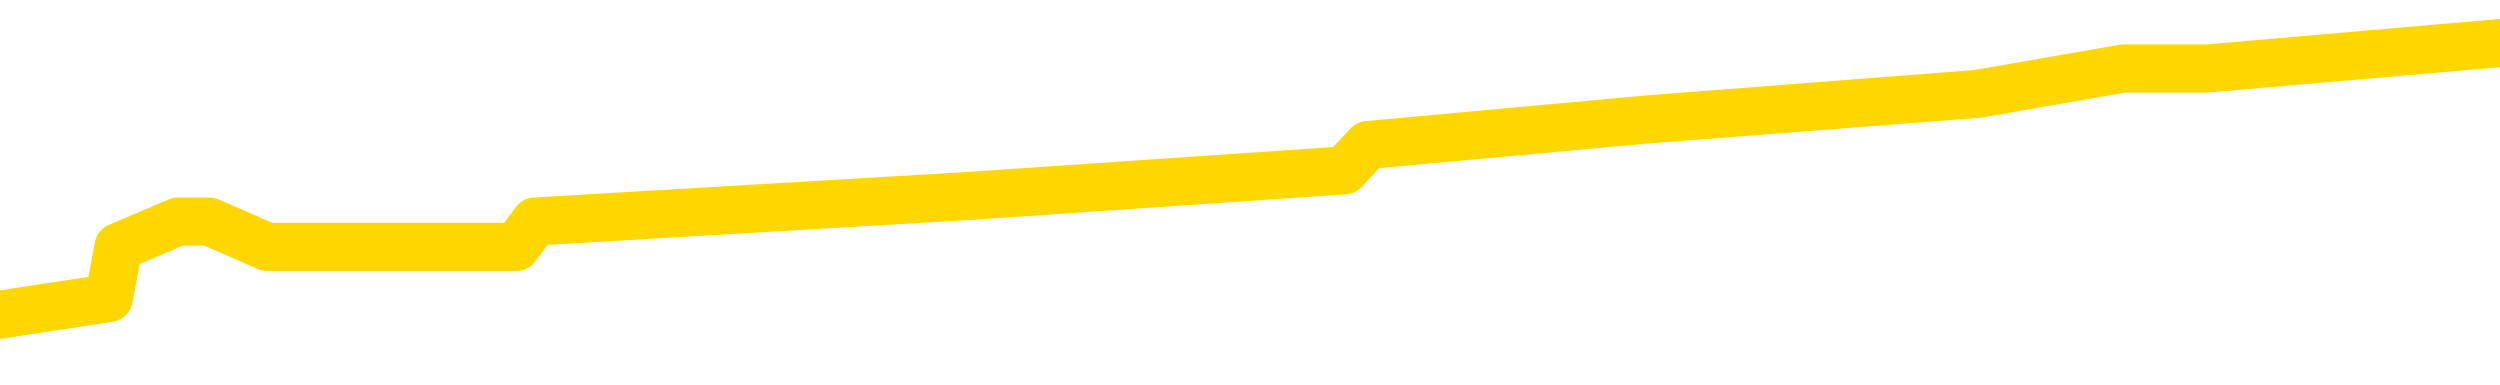 <svg xmlns="http://www.w3.org/2000/svg" version="1.1" viewBox="0 0 6500 1000">
	<path fill="none" stroke="gold" stroke-width="125" stroke-linecap="round" stroke-linejoin="round" d="M0 95732  L-391125 95732 L-390941 95666 L-390451 95533 L-390157 95467 L-389846 95334 L-389611 95268 L-389558 95135 L-389499 95002 L-389345 94936 L-389305 94803 L-389172 94737 L-388880 94670 L-388339 94670 L-387729 94604 L-387681 94604 L-387041 94538 L-387007 94538 L-386482 94538 L-386349 94471 L-385959 94339 L-385631 94206 L-385514 94073 L-385303 93940 L-384586 93940 L-384016 93874 L-383908 93874 L-383734 93808 L-383513 93675 L-383111 93609 L-383085 93476 L-382157 93343 L-382070 93211 L-381988 93078 L-381918 92945 L-381620 92879 L-381468 92746 L-379578 92812 L-379477 92812 L-379215 92812 L-378921 92879 L-378780 92746 L-378531 92746 L-378496 92680 L-378337 92613 L-377874 92481 L-377621 92414 L-377408 92282 L-377157 92215 L-376808 92149 L-375881 92016 L-375787 91883 L-375376 91817 L-374206 91684 L-373016 91618 L-372924 91485 L-372897 91353 L-372631 91220 L-372332 91087 L-372203 90954 L-372166 90822 L-371351 90822 L-370967 90888 L-369907 90954 L-369845 90954 L-369580 92282 L-369109 93542 L-368916 94803 L-368653 96064 L-368316 95998 L-368180 95931 L-367725 95865 L-366982 95798 L-366964 95732 L-366799 95599 L-366731 95599 L-366214 95533 L-365186 95533 L-364990 95467 L-364501 95400 L-364139 95334 L-363730 95334 L-363345 95400 L-361641 95400 L-361543 95400 L-361472 95400 L-361410 95400 L-361226 95334 L-360889 95334 L-360249 95268 L-360172 95201 L-360111 95201 L-359924 95135 L-359844 95135 L-359667 95069 L-359648 95002 L-359418 95002 L-359030 94936 L-358142 94936 L-358102 94869 L-358014 94803 L-357987 94670 L-356979 94604 L-356829 94471 L-356805 94405 L-356672 94339 L-356632 94272 L-355374 94206 L-355316 94206 L-354776 94140 L-354724 94140 L-354677 94140 L-354282 94073 L-354142 94007 L-353942 93940 L-353796 93940 L-353631 93940 L-353354 94007 L-352996 94007 L-352443 93940 L-351798 93874 L-351540 93741 L-351386 93675 L-350985 93609 L-350945 93542 L-350824 93476 L-350762 93542 L-350748 93542 L-350654 93542 L-350361 93476 L-350210 93211 L-349880 93078 L-349802 92945 L-349726 92879 L-349499 92680 L-349433 92547 L-349205 92414 L-349153 92282 L-348988 92215 L-347982 92149 L-347799 92082 L-347248 92016 L-346855 91883 L-346457 91817 L-345607 91684 L-345529 91618 L-344950 91552 L-344509 91552 L-344268 91485 L-344110 91485 L-343710 91353 L-343689 91353 L-343244 91286 L-342839 91220 L-342703 91087 L-342528 90954 L-342391 90822 L-342141 90689 L-341141 90623 L-341059 90556 L-340924 90490 L-340885 90424 L-339995 90357 L-339779 90291 L-339336 90224 L-339219 90158 L-339162 90092 L-338486 90092 L-338385 90025 L-338357 90025 L-337015 89959 L-336609 89893 L-336570 89826 L-335641 89760 L-335543 89694 L-335410 89627 L-335006 89561 L-334980 89495 L-334887 89428 L-334670 89362 L-334259 89229 L-333106 89096 L-332814 88964 L-332785 88831 L-332177 88765 L-331927 88632 L-331907 88566 L-330978 88499 L-330927 88366 L-330804 88300 L-330787 88167 L-330631 88101 L-330456 87968 L-330319 87902 L-330263 87836 L-330155 87769 L-330070 87703 L-329836 87637 L-329761 87570 L-329453 87504 L-329335 87437 L-329165 87371 L-329074 87305 L-328971 87305 L-328948 87238 L-328871 87238 L-328773 87106 L-328406 87039 L-328302 86973 L-327798 86907 L-327346 86840 L-327308 86774 L-327284 86708 L-327243 86641 L-327115 86575 L-327014 86508 L-326572 86442 L-326290 86376 L-325698 86309 L-325567 86243 L-325293 86110 L-325140 86044 L-324987 85978 L-324902 85845 L-324824 85779 L-324638 85712 L-324588 85712 L-324560 85646 L-324480 85579 L-324457 85513 L-324174 85380 L-323570 85248 L-322575 85181 L-322277 85115 L-321543 85049 L-321298 84982 L-321209 84916 L-320631 84850 L-319933 84783 L-319180 84717 L-318862 84650 L-318479 84518 L-318402 84451 L-317768 84385 L-317582 84319 L-317494 84319 L-317365 84319 L-317052 84252 L-317003 84186 L-316861 84120 L-316839 84053 L-315871 83987 L-315326 83921 L-314848 83921 L-314787 83921 L-314463 83921 L-314442 83854 L-314379 83854 L-314169 83788 L-314092 83721 L-314037 83655 L-314015 83589 L-313976 83522 L-313960 83456 L-313203 83390 L-313186 83323 L-312387 83257 L-312234 83191 L-311329 83124 L-310823 83058 L-310594 82925 L-310552 82925 L-310437 82859 L-310261 82792 L-309506 82859 L-309371 82792 L-309207 82726 L-308889 82660 L-308713 82527 L-307691 82394 L-307668 82262 L-307417 82195 L-307204 82063 L-306570 81996 L-306332 81863 L-306299 81731 L-306121 81598 L-306041 81465 L-305951 81399 L-305887 81266 L-305446 81134 L-305423 81067 L-304882 81001 L-304626 80934 L-304131 80868 L-303254 80802 L-303217 80735 L-303165 80669 L-303124 80603 L-303006 80536 L-302730 80470 L-302523 80337 L-302326 80205 L-302302 80072 L-302252 79939 L-302213 79873 L-302135 79806 L-301537 79674 L-301477 79607 L-301374 79541 L-301220 79475 L-300588 79408 L-299907 79342 L-299604 79209 L-299257 79143 L-299060 79076 L-299012 78944 L-298691 78877 L-298064 78811 L-297917 78745 L-297881 78678 L-297823 78612 L-297746 78479 L-297505 78479 L-297417 78413 L-297323 78347 L-297029 78280 L-296894 78214 L-296834 78147 L-296797 78015 L-296525 78015 L-295519 77948 L-295344 77882 L-295293 77882 L-295000 77816 L-294808 77683 L-294475 77617 L-293968 77550 L-293406 77418 L-293391 77285 L-293375 77218 L-293274 77086 L-293159 76953 L-293120 76820 L-293083 76754 L-293017 76754 L-292989 76688 L-292850 76754 L-292557 76754 L-292507 76754 L-292402 76754 L-292137 76688 L-291673 76621 L-291528 76621 L-291473 76489 L-291416 76422 L-291225 76356 L-290860 76289 L-290646 76289 L-290451 76289 L-290393 76289 L-290334 76157 L-290180 76090 L-289911 76024 L-289481 76356 L-289465 76356 L-289388 76289 L-289324 76223 L-289195 75759 L-289171 75692 L-288887 75626 L-288839 75560 L-288785 75493 L-288322 75427 L-288284 75427 L-288243 75360 L-288053 75294 L-287572 75228 L-287085 75161 L-287069 75095 L-287031 75029 L-286774 74962 L-286697 74830 L-286467 74763 L-286451 74631 L-286156 74498 L-285714 74431 L-285267 74365 L-284763 74299 L-284609 74232 L-284322 74166 L-284282 74033 L-283951 73967 L-283729 73901 L-283212 73768 L-283136 73702 L-282889 73569 L-282694 73436 L-282634 73370 L-281858 73303 L-281784 73303 L-281553 73237 L-281537 73237 L-281475 73171 L-281279 73104 L-280815 73104 L-280792 73038 L-280662 73038 L-279361 73038 L-279345 73038 L-279267 72972 L-279174 72972 L-278957 72972 L-278804 72905 L-278626 72972 L-278572 73038 L-278285 73104 L-278245 73104 L-277876 73104 L-277435 73104 L-277252 73104 L-276931 73038 L-276636 73038 L-276190 72905 L-276118 72839 L-275656 72706 L-275218 72640 L-275036 72573 L-273582 72441 L-273450 72374 L-272993 72242 L-272767 72175 L-272381 72043 L-271864 71910 L-270910 71777 L-270116 71644 L-269441 71578 L-269016 71445 L-268705 71379 L-268475 71180 L-267791 70981 L-267778 70782 L-267568 70516 L-267546 70450 L-267372 70317 L-266422 70251 L-266154 70118 L-265339 70052 L-265028 69919 L-264991 69853 L-264933 69720 L-264316 69654 L-263679 69521 L-262053 69455 L-261379 69388 L-260737 69388 L-260659 69388 L-260603 69388 L-260567 69388 L-260539 69322 L-260427 69189 L-260409 69123 L-260386 69057 L-260233 68990 L-260179 68857 L-260101 68791 L-259982 68725 L-259884 68658 L-259767 68592 L-259497 68459 L-259228 68393 L-259210 68260 L-259010 68194 L-258864 68061 L-258637 67995 L-258503 67928 L-258194 67862 L-258134 67796 L-257781 67663 L-257432 67597 L-257331 67530 L-257267 67398 L-257207 67331 L-256823 67199 L-256442 67132 L-256338 67066 L-256077 67000 L-255806 66867 L-255647 66800 L-255614 66734 L-255553 66668 L-255411 66601 L-255227 66535 L-255183 66469 L-254895 66469 L-254879 66402 L-254645 66402 L-254584 66336 L-254546 66336 L-253966 66270 L-253833 66203 L-253809 65938 L-253791 65473 L-253774 64942 L-253757 64412 L-253733 63881 L-253717 63483 L-253696 63018 L-253679 62554 L-253656 62288 L-253639 62023 L-253617 61824 L-253601 61691 L-253552 61492 L-253479 61293 L-253445 60961 L-253421 60696 L-253385 60430 L-253344 60165 L-253307 60032 L-253291 59767 L-253267 59568 L-253230 59435 L-253213 59236 L-253190 59103 L-253172 58970 L-253154 58838 L-253138 58705 L-253109 58506 L-253083 58307 L-253037 58240 L-253021 58108 L-252979 58041 L-252931 57909 L-252860 57776 L-252845 57643 L-252829 57510 L-252766 57444 L-252727 57378 L-252688 57311 L-252522 57245 L-252457 57179 L-252441 57112 L-252397 56980 L-252338 56913 L-252126 56847 L-252092 56781 L-252050 56714 L-251972 56648 L-251435 56581 L-251356 56515 L-251252 56382 L-251163 56316 L-250987 56250 L-250637 56183 L-250481 56117 L-250043 56051 L-249886 55984 L-249756 55918 L-249052 55785 L-248851 55719 L-247891 55586 L-247408 55520 L-247309 55520 L-247217 55453 L-246972 55387 L-246899 55321 L-246456 55188 L-246360 55122 L-246345 55055 L-246329 54989 L-246304 54923 L-245838 54856 L-245621 54790 L-245482 54723 L-245188 54657 L-245099 54591 L-245058 54524 L-245028 54458 L-244855 54392 L-244797 54325 L-244720 54259 L-244640 54193 L-244570 54193 L-244261 54126 L-244176 54060 L-243962 53994 L-243927 53927 L-243243 53861 L-243144 53794 L-242939 53728 L-242893 53662 L-242614 53595 L-242552 53529 L-242535 53396 L-242457 53330 L-242149 53197 L-242125 53131 L-242071 52998 L-242048 52932 L-241926 52865 L-241790 52733 L-241546 52666 L-241420 52666 L-240773 52600 L-240757 52600 L-240733 52600 L-240552 52467 L-240476 52401 L-240384 52335 L-239957 52268 L-239541 52202 L-239148 52069 L-239069 52003 L-239050 51936 L-238687 51870 L-238450 51804 L-238222 51737 L-237909 51671 L-237831 51605 L-237750 51472 L-237572 51339 L-237557 51273 L-237291 51140 L-237211 51074 L-236981 51007 L-236755 50941 L-236439 50941 L-236264 50875 L-235903 50875 L-235511 50808 L-235442 50676 L-235378 50609 L-235238 50477 L-235186 50410 L-235084 50278 L-234583 50211 L-234385 50145 L-234139 50078 L-233953 50012 L-233653 49946 L-233577 49879 L-233411 49747 L-232527 49680 L-232498 49548 L-232375 49415 L-231797 49349 L-231719 49282 L-231005 49282 L-230693 49282 L-230480 49282 L-230463 49282 L-230077 49282 L-229552 49149 L-229106 49083 L-228776 49017 L-228623 48950 L-228298 48950 L-228119 48884 L-228038 48884 L-227831 48751 L-227656 48685 L-226727 48619 L-225838 48552 L-225798 48486 L-225571 48486 L-225191 48420 L-224404 48353 L-224170 48287 L-224094 48220 L-223736 48154 L-223164 48021 L-222897 47955 L-222511 47889 L-222407 47889 L-222237 47889 L-221619 47889 L-221408 47889 L-221100 47889 L-221047 47822 L-220919 47756 L-220866 47690 L-220747 47623 L-220411 47491 L-219451 47424 L-219320 47291 L-219118 47225 L-218487 47159 L-218176 47092 L-217762 47026 L-217734 46960 L-217589 46893 L-217169 46827 L-215836 46827 L-215789 46761 L-215661 46628 L-215644 46562 L-215066 46429 L-214861 46362 L-214831 46296 L-214790 46230 L-214733 46163 L-214695 46097 L-214617 46031 L-214474 45964 L-214020 45898 L-213901 45832 L-213616 45765 L-213243 45699 L-213147 45633 L-212820 45566 L-212466 45500 L-212296 45433 L-212249 45367 L-212140 45301 L-212050 45234 L-212023 45168 L-211946 45035 L-211643 44969 L-211609 44836 L-211537 44770 L-211170 44704 L-210834 44637 L-210753 44637 L-210533 44571 L-210362 44504 L-210334 44438 L-209837 44372 L-209288 44239 L-208407 44173 L-208309 44040 L-208232 43974 L-207958 43907 L-207710 43775 L-207636 43708 L-207575 43575 L-207456 43509 L-207413 43443 L-207303 43376 L-207227 43244 L-206526 43177 L-206280 43111 L-206241 43045 L-206084 42978 L-205485 42978 L-205258 42978 L-205166 42978 L-204691 42978 L-204094 42846 L-203574 42779 L-203553 42713 L-203408 42646 L-203088 42646 L-202546 42646 L-202314 42646 L-202143 42646 L-201657 42580 L-201429 42514 L-201344 42447 L-200998 42381 L-200672 42381 L-200149 42315 L-199822 42248 L-199221 42182 L-199024 42049 L-198972 41983 L-198931 41917 L-198650 41850 L-197965 41717 L-197655 41651 L-197630 41518 L-197439 41452 L-197216 41386 L-197130 41319 L-196467 41187 L-196442 41120 L-196221 40988 L-195891 40921 L-195539 40788 L-195334 40722 L-195101 40589 L-194843 40523 L-194654 40390 L-194607 40324 L-194380 40258 L-194345 40191 L-194188 40125 L-193974 40059 L-193801 39992 L-193710 39926 L-193432 39859 L-193189 39793 L-192873 39727 L-192447 39727 L-192410 39727 L-191926 39727 L-191693 39727 L-191481 39660 L-191255 39594 L-190705 39594 L-190458 39528 L-189624 39528 L-189568 39461 L-189546 39395 L-189388 39329 L-188927 39262 L-188886 39196 L-188546 39063 L-188413 38997 L-188190 38930 L-187618 38864 L-187146 38798 L-186952 38731 L-186759 38665 L-186569 38599 L-186468 38532 L-186099 38466 L-186053 38400 L-185972 38333 L-184678 38267 L-184630 38201 L-184361 38201 L-184216 38201 L-183665 38201 L-183549 38134 L-183467 38068 L-183108 38001 L-182884 37935 L-182603 37869 L-182274 37736 L-181766 37670 L-181653 37603 L-181574 37537 L-181410 37471 L-181116 37471 L-180647 37471 L-180450 37537 L-180400 37537 L-179750 37471 L-179628 37404 L-179174 37404 L-179138 37338 L-178670 37272 L-178559 37205 L-178543 37139 L-178327 37139 L-178146 37072 L-177614 37072 L-176585 37072 L-176385 37006 L-175927 36940 L-174979 36807 L-174880 36741 L-174526 36608 L-174466 36542 L-174451 36475 L-174416 36409 L-174046 36343 L-173926 36276 L-173684 36210 L-173521 36143 L-173333 36077 L-173212 36011 L-172142 35878 L-171284 35812 L-171071 35679 L-170974 35613 L-170800 35480 L-170467 35414 L-170395 35347 L-170337 35281 L-170162 35281 L-169773 35214 L-169538 35148 L-169427 35082 L-169309 35015 L-168329 34949 L-168303 34883 L-167709 34750 L-167676 34750 L-167528 34684 L-167243 34617 L-166331 34617 L-165385 34617 L-165232 34551 L-165130 34551 L-164998 34485 L-164855 34418 L-164829 34352 L-164714 34285 L-164496 34219 L-163815 34153 L-163685 34086 L-163382 34020 L-163142 33887 L-162810 33821 L-162171 33755 L-161828 33622 L-161767 33556 L-161611 33556 L-160689 33556 L-160219 33556 L-160175 33556 L-160163 33489 L-160121 33423 L-160099 33357 L-160072 33290 L-159928 33224 L-159506 33157 L-159171 33157 L-158979 33091 L-158551 33091 L-158363 33025 L-157974 32892 L-157440 32826 L-157067 32759 L-157046 32759 L-156796 32693 L-156678 32627 L-156602 32560 L-156466 32494 L-156426 32428 L-156347 32361 L-155952 32295 L-155456 32228 L-155344 32096 L-155171 32029 L-154863 31963 L-154416 31897 L-154093 31830 L-153950 31698 L-153523 31565 L-153370 31432 L-153315 31299 L-152501 31233 L-152481 31167 L-152109 31100 L-152052 31100 L-150923 31034 L-150855 31034 L-150297 30968 L-150102 30901 L-149966 30835 L-149733 30769 L-149386 30702 L-149351 30570 L-149316 30503 L-149248 30370 L-148899 30304 L-148726 30238 L-148242 30171 L-148225 30105 L-147900 30039 L-147743 29972 L-146602 29840 L-146577 29773 L-146385 29641 L-146192 29574 L-145942 29508 L-145924 29441 L-144904 29375 L-144606 29309 L-144531 29242 L-144395 29110 L-144219 29043 L-143642 28911 L-143427 28844 L-143363 28778 L-143232 28712 L-143195 28579 L-142672 28512 L-142534 54657 L-142520 54657 L-142497 54657 L-142477 54657 L-142250 28446 L-141474 28446 L-141432 28446 L-141064 28446 L-140986 28380 L-140934 28313 L-140261 28247 L-139518 28181 L-139094 28181 L-138646 28114 L-137584 28048 L-137273 27915 L-136863 27915 L-136791 27849 L-136266 27849 L-136172 27849 L-136154 27849 L-135709 27783 L-135524 27650 L-134744 27517 L-134071 27451 L-133659 27252 L-133427 27119 L-133287 27053 L-133205 26920 L-133185 26854 L-133109 26854 L-132980 26787 L-132664 26854 L-132439 26854 L-132114 26787 L-132052 26787 L-131682 26787 L-131649 26787 L-131440 26787 L-130773 26787 L-130695 26787 L-130537 26654 L-130427 26654 L-130100 26588 L-129945 26522 L-129605 26522 L-129548 26389 L-129209 26256 L-129006 26190 L-128953 26057 L-127576 25991 L-127447 25925 L-127013 25858 L-126693 25792 L-125865 25659 L-125742 25593 L-125011 25460 L-124855 25327 L-124814 25261 L-124761 25195 L-124737 25128 L-124623 25062 L-124327 24996 L-124037 24929 L-123983 24863 L-123862 24796 L-123832 24730 L-123732 24664 L-123288 24664 L-123137 24597 L-122301 24597 L-121759 24531 L-121424 24531 L-121409 24465 L-121333 24398 L-121217 24332 L-121022 24266 L-120758 24199 L-119924 24133 L-119827 24067 L-119306 24000 L-119264 23934 L-119165 23867 L-118337 23867 L-118201 23801 L-117863 23801 L-117309 23735 L-116929 23668 L-116766 23602 L-116456 23536 L-115644 23469 L-115337 23403 L-115069 23403 L-114747 23403 L-114426 23469 L-114151 23469 L-113322 23337 L-113227 23270 L-113135 23071 L-113030 22872 L-112644 22673 L-112163 22540 L-112147 22474 L-112028 22408 L-111661 22275 L-111566 22209 L-110732 22076 L-110655 22009 L-110355 21943 L-110265 21877 L-109857 21744 L-109747 21611 L-109048 21545 L-108575 21479 L-108515 21412 L-108296 21280 L-108022 21213 L-107909 21147 L-106882 21080 L-106495 21014 L-106475 20948 L-106142 20881 L-105898 20815 L-105464 20749 L-105354 20682 L-105237 20616 L-104785 20483 L-104194 20417 L-103858 20351 L-101965 20284 L-101851 20151 L-101640 20085 L-100321 20019 L-100215 5088 L-100149 -9642 L-100113 -23245 L-100051 -23245 L-99551 -8447 L-98876 6150 L-98854 19621 L-98584 19488 L-97616 19488 L-96926 19422 L-96764 19355 L-96224 19289 L-96134 19222 L-95115 19156 L-94167 19023 L-93801 19090 L-93699 19156 L-93110 19156 L-93051 19156 L-92950 19090 L-92510 18957 L-92403 18891 L-91961 18824 L-90961 18625 L-90705 18426 L-90602 18227 L-90472 18094 L-90105 17962 L-89524 17829 L-89493 17763 L-89178 17696 L-87195 17630 L-87079 17564 L-87011 17564 L-86653 17497 L-85034 17431 L-84857 17431 L-84712 17431 L-83890 17497 L-83837 17564 L-83782 17564 L-83348 17564 L-82368 17630 L-82294 17630 L-81209 17564 L-80996 17564 L-80280 17431 L-79892 17364 L-79673 17232 L-79353 17099 L-78860 16966 L-78732 16900 L-78503 16767 L-78271 16635 L-78212 16568 L-77922 16502 L-77650 16369 L-76620 16303 L-74955 16236 L-74536 16170 L-74399 16104 L-74242 16104 L-73937 16037 L-73709 15905 L-73551 15838 L-73391 15706 L-73222 15573 L-73175 15506 L-73121 15440 L-73100 15440 L-72714 15374 L-72464 15374 L-72193 15374 L-72033 15374 L-71943 15374 L-70284 15374 L-70119 15440 L-69739 15374 L-69279 15374 L-68670 15241 L-67576 15175 L-67145 15108 L-67114 15042 L-67052 14976 L-67034 14909 L-65330 14843 L-65288 14777 L-64822 14710 L-64635 14644 L-64603 14511 L-64008 14445 L-63958 14378 L-63635 14312 L-63585 14246 L-63374 14179 L-63356 14113 L-63090 13980 L-63037 13914 L-62568 13848 L-62058 13715 L-61979 13715 L-61685 13648 L-61668 13582 L-61630 13516 L-61559 13449 L-61401 13383 L-60455 13383 L-60399 13383 L-59878 13383 L-59686 13317 L-59585 13317 L-59359 13250 L-58849 13250 L-58461 15042 L-58391 15042 L-58043 14976 L-57686 14909 L-56557 12985 L-56506 12852 L-56280 12786 L-56246 12719 L-56121 12587 L-56022 12587 L-55757 12587 L-55017 12653 L-54439 12653 L-54145 12653 L-53439 12653 L-53261 12587 L-53237 12587 L-52601 12520 L-52290 12454 L-51894 12454 L-51864 12388 L-51843 12321 L-51689 12255 L-51004 12255 L-50988 12255 L-50648 12255 L-50375 12189 L-50338 12122 L-50282 11990 L-50260 11923 L-50188 11857 L-49856 11790 L-49750 11724 L-49721 11591 L-49523 11525 L-49370 11459 L-48502 11392 L-47940 11260 L-47924 11260 L-47822 11193 L-47720 11260 L-47574 11260 L-47495 11260 L-47458 11193 L-47402 11127 L-47329 11061 L-47184 10994 L-46702 10994 L-46298 10928 L-45431 10994 L-45411 10994 L-45154 10994 L-45077 10994 L-45048 10928 L-45037 10795 L-45020 10729 L-44727 10662 L-44688 10596 L-44616 10530 L-44542 10463 L-44337 10397 L-44177 10198 L-43876 9999 L-43799 9733 L-43782 9534 L-43565 9402 L-43334 9402 L-43224 9468 L-42854 9534 L-42696 9534 L-42465 9534 L-42296 9534 L-42151 9468 L-42019 9402 L-40743 9269 L-40340 9136 L-40279 9070 L-40162 8937 L-39737 8871 L-39722 8738 L-39660 8672 L-39386 8539 L-39274 8473 L-38992 8340 L-38714 8274 L-38289 8141 L-38267 8074 L-38189 8008 L-38063 7942 L-37477 7875 L-37085 7809 L-36750 7743 L-36161 7676 L-36058 7676 L-35888 7610 L-35752 7610 L-34924 7544 L-33739 7477 L-33703 7411 L-33647 7411 L-33427 7345 L-33222 7345 L-33067 7345 L-32810 7278 L-32734 7212 L-32191 7145 L-32155 7079 L-31906 7013 L-31518 6946 L-30693 6880 L-30335 6814 L-30024 6814 L-29766 6747 L-29542 6681 L-29136 6615 L-29020 6548 L-28836 6482 L-28783 6482 L-28595 6416 L-28424 6349 L-28395 6283 L-28115 6216 L-27804 6150 L-27666 6084 L-27356 6017 L-27163 6017 L-27147 5951 L-26428 5951 L-26294 5818 L-25997 5752 L-25906 5686 L-25306 5686 L-25267 5619 L-25189 5553 L-24568 5487 L-24417 5354 L-24376 5287 L-24066 5221 L-23874 5155 L-23681 5022 L-23625 4889 L-23317 4823 L-23264 4757 L-23210 4823 L-23184 4823 L-23059 4823 L-22248 4757 L-22172 4690 L-21631 4624 L-21363 4558 L-20703 4491 L-19796 4425 L-19554 4358 L-19022 4292 L-18805 4226 L-17697 4292 L-17647 4292 L-16872 4292 L-16324 4226 L-16213 4159 L-16060 4027 L-16005 3960 L-15839 3894 L-15462 3828 L-15014 3761 L-14960 3695 L-14805 3629 L-14125 3562 L-13905 3496 L-13387 3429 L-12538 3297 L-12522 3230 L-10731 3164 L-10177 3098 L-10060 3031 L-9054 2965 L-9017 2899 L-8785 2899 L-8692 2899 L-8652 2899 L-8320 2832 L-7968 2766 L-7703 2633 L-7416 2567 L-7106 2434 L-6851 2301 L-6758 2235 L-6268 2169 L-6060 2102 L-5495 2036 L-5381 2102 L-5029 2036 L-4978 2036 L-4938 2036 L-4334 1903 L-3600 1771 L-3019 1638 L-2784 1505 L-2243 1306 L-2091 1173 L-1589 1107 L-1380 974 L-1357 974 L-1298 908 L-335 908 L-158 842 L283 775 L308 642 L463 576 L544 576 L695 642 L1342 642 L1391 576 L2511 510 L3495 443 L3557 377 L4277 311 L5142 244 L5521 178 L5740 178 L6500 112" />
</svg>
